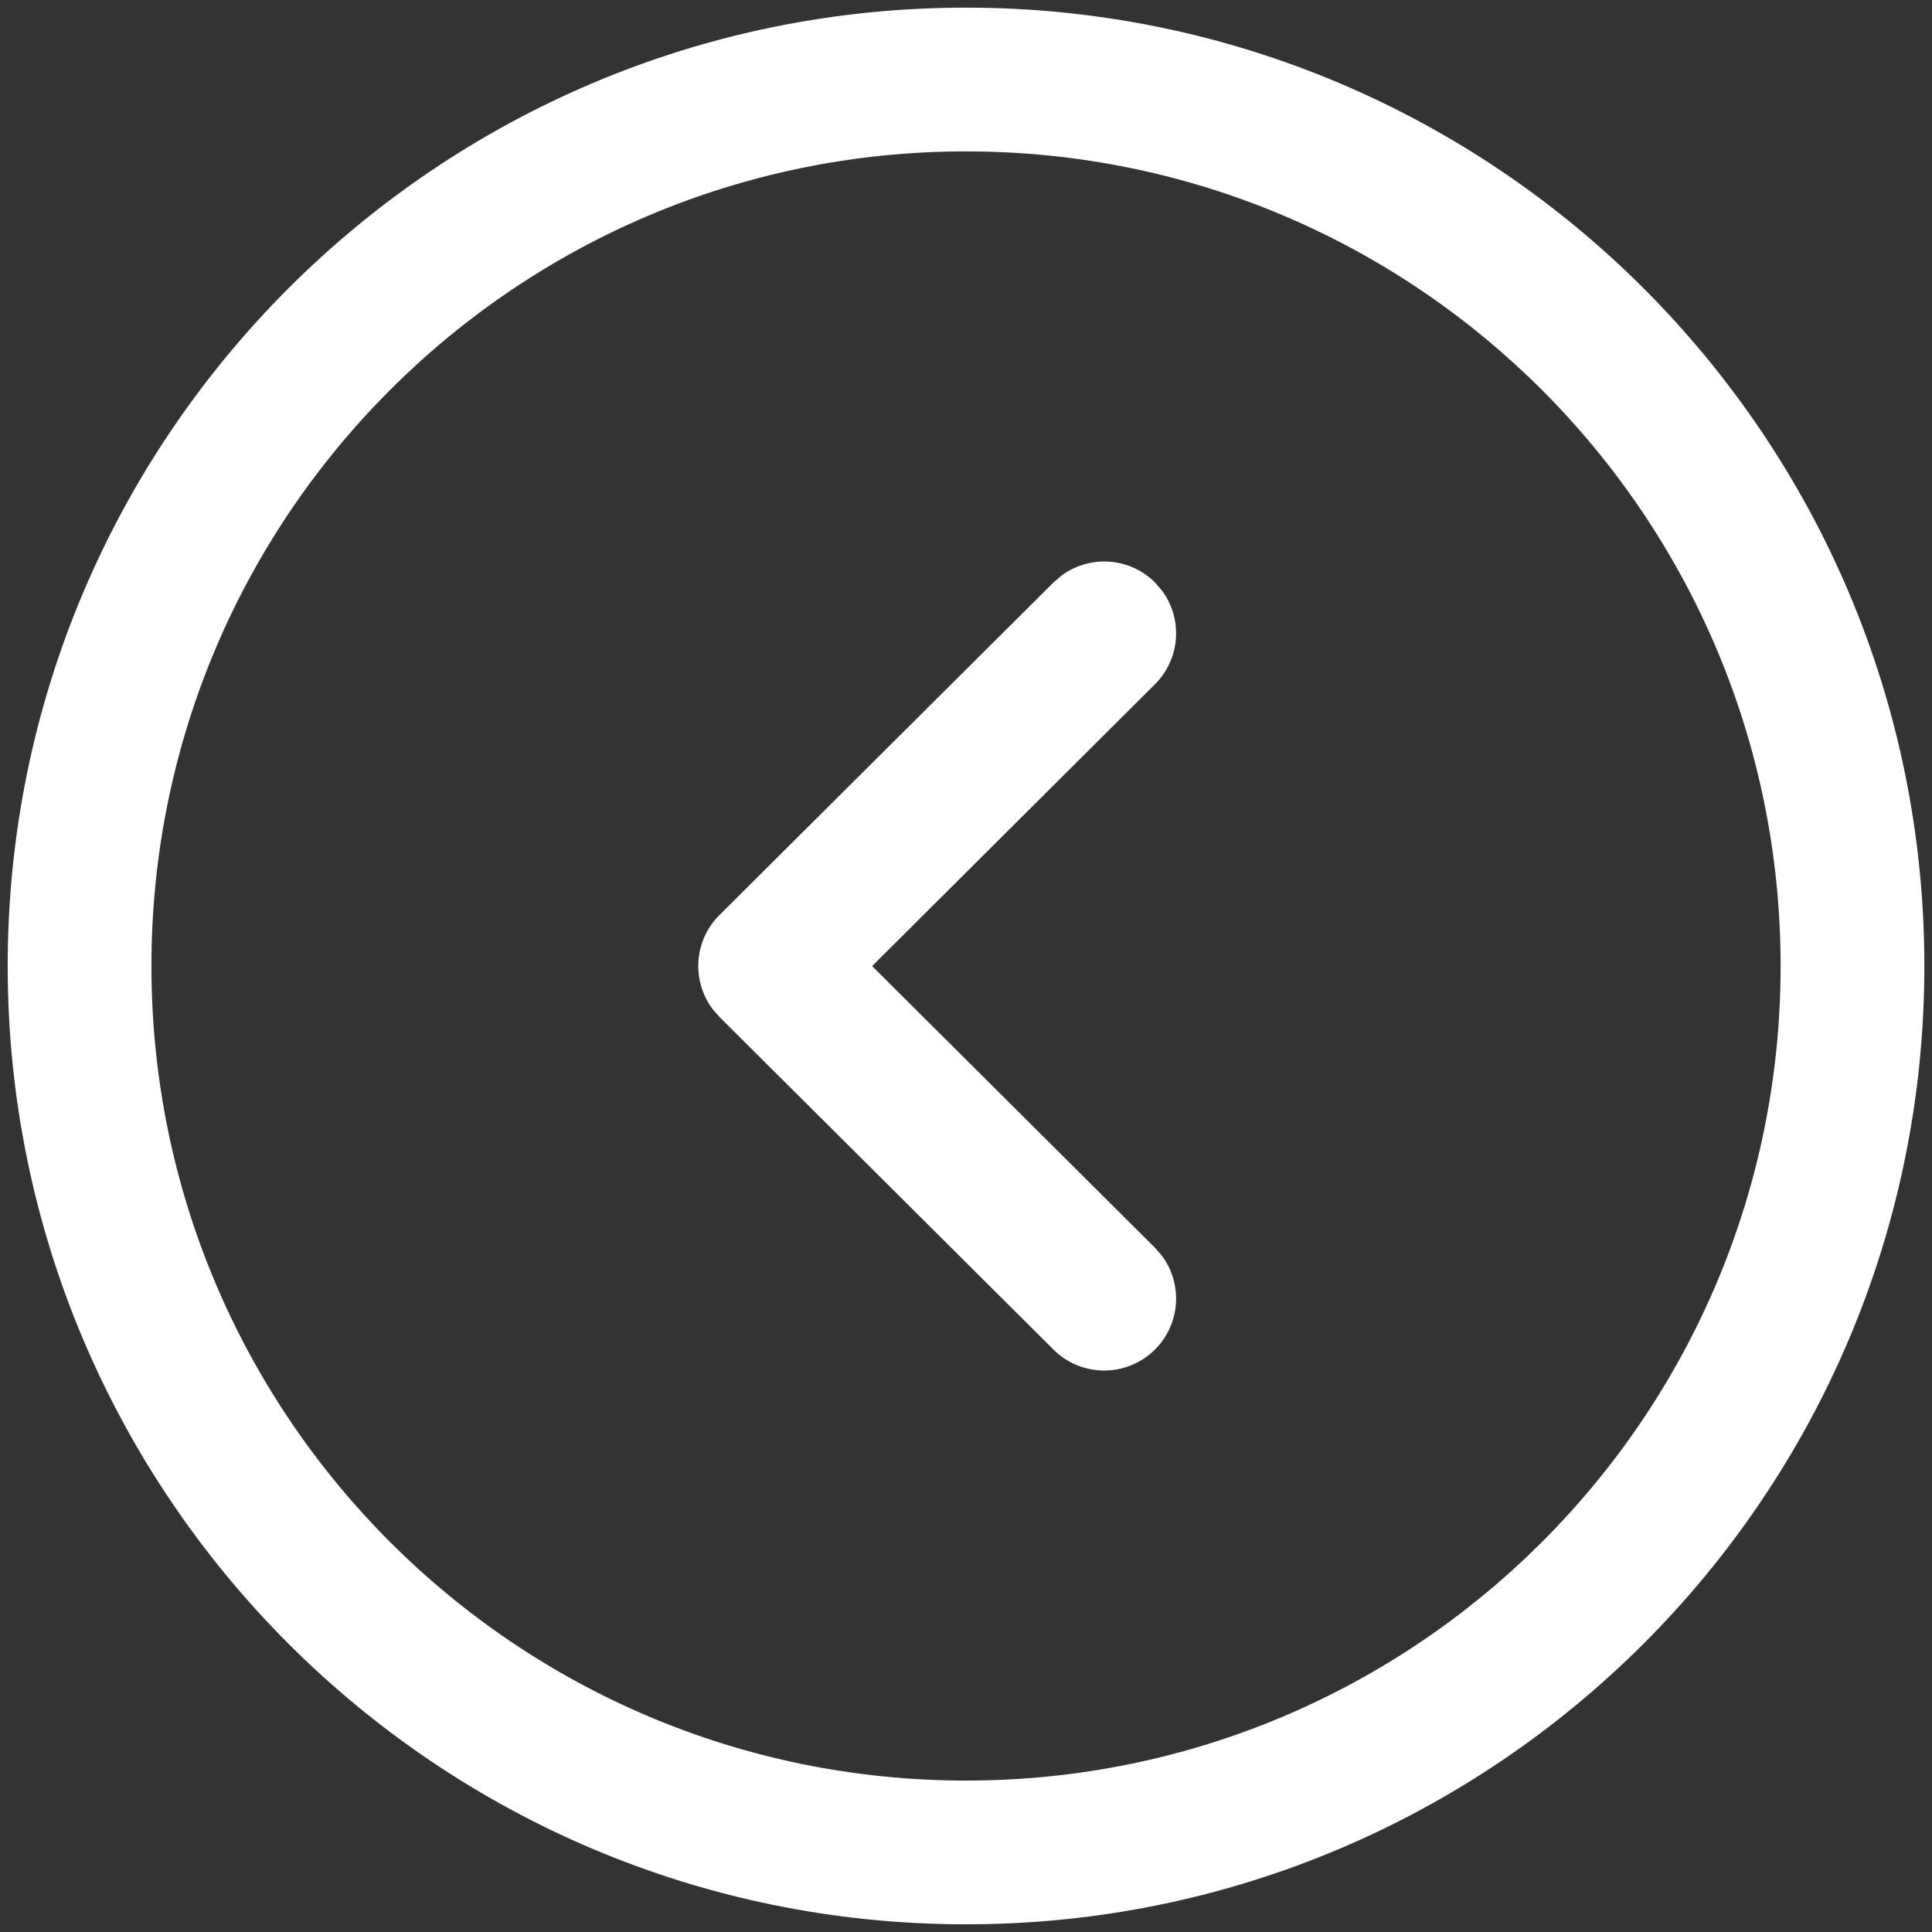<svg width="42" height="42" viewBox="0 0 42 42" fill="none" xmlns="http://www.w3.org/2000/svg">
<rect x="0" y="0" width="42" height="42" fill="#333333" stroke="none"/>
<path d="M41.834 21C41.834 9.495 32.505 0.166 21 0.166C9.496 0.166 0.167 9.495 0.167 21C0.167 32.506 9.495 41.833 21 41.833C32.505 41.833 41.834 32.506 41.834 21ZM38.709 21C38.709 30.78 30.78 38.708 21 38.708C11.221 38.708 3.292 30.78 3.292 21C3.292 11.221 11.221 3.291 21 3.291C30.779 3.291 38.709 11.221 38.709 21ZM25.263 12.842L25.112 12.666C24.559 12.111 23.691 12.058 23.078 12.511L22.902 12.662L15.64 19.893C15.082 20.448 15.032 21.319 15.488 21.932L15.64 22.107L22.902 29.339C23.514 29.948 24.503 29.945 25.112 29.334C25.666 28.778 25.714 27.91 25.259 27.299L25.107 27.124L18.959 21.002L25.107 14.876C25.663 14.322 25.716 13.455 25.263 12.842Z" fill="white"/>
</svg>
